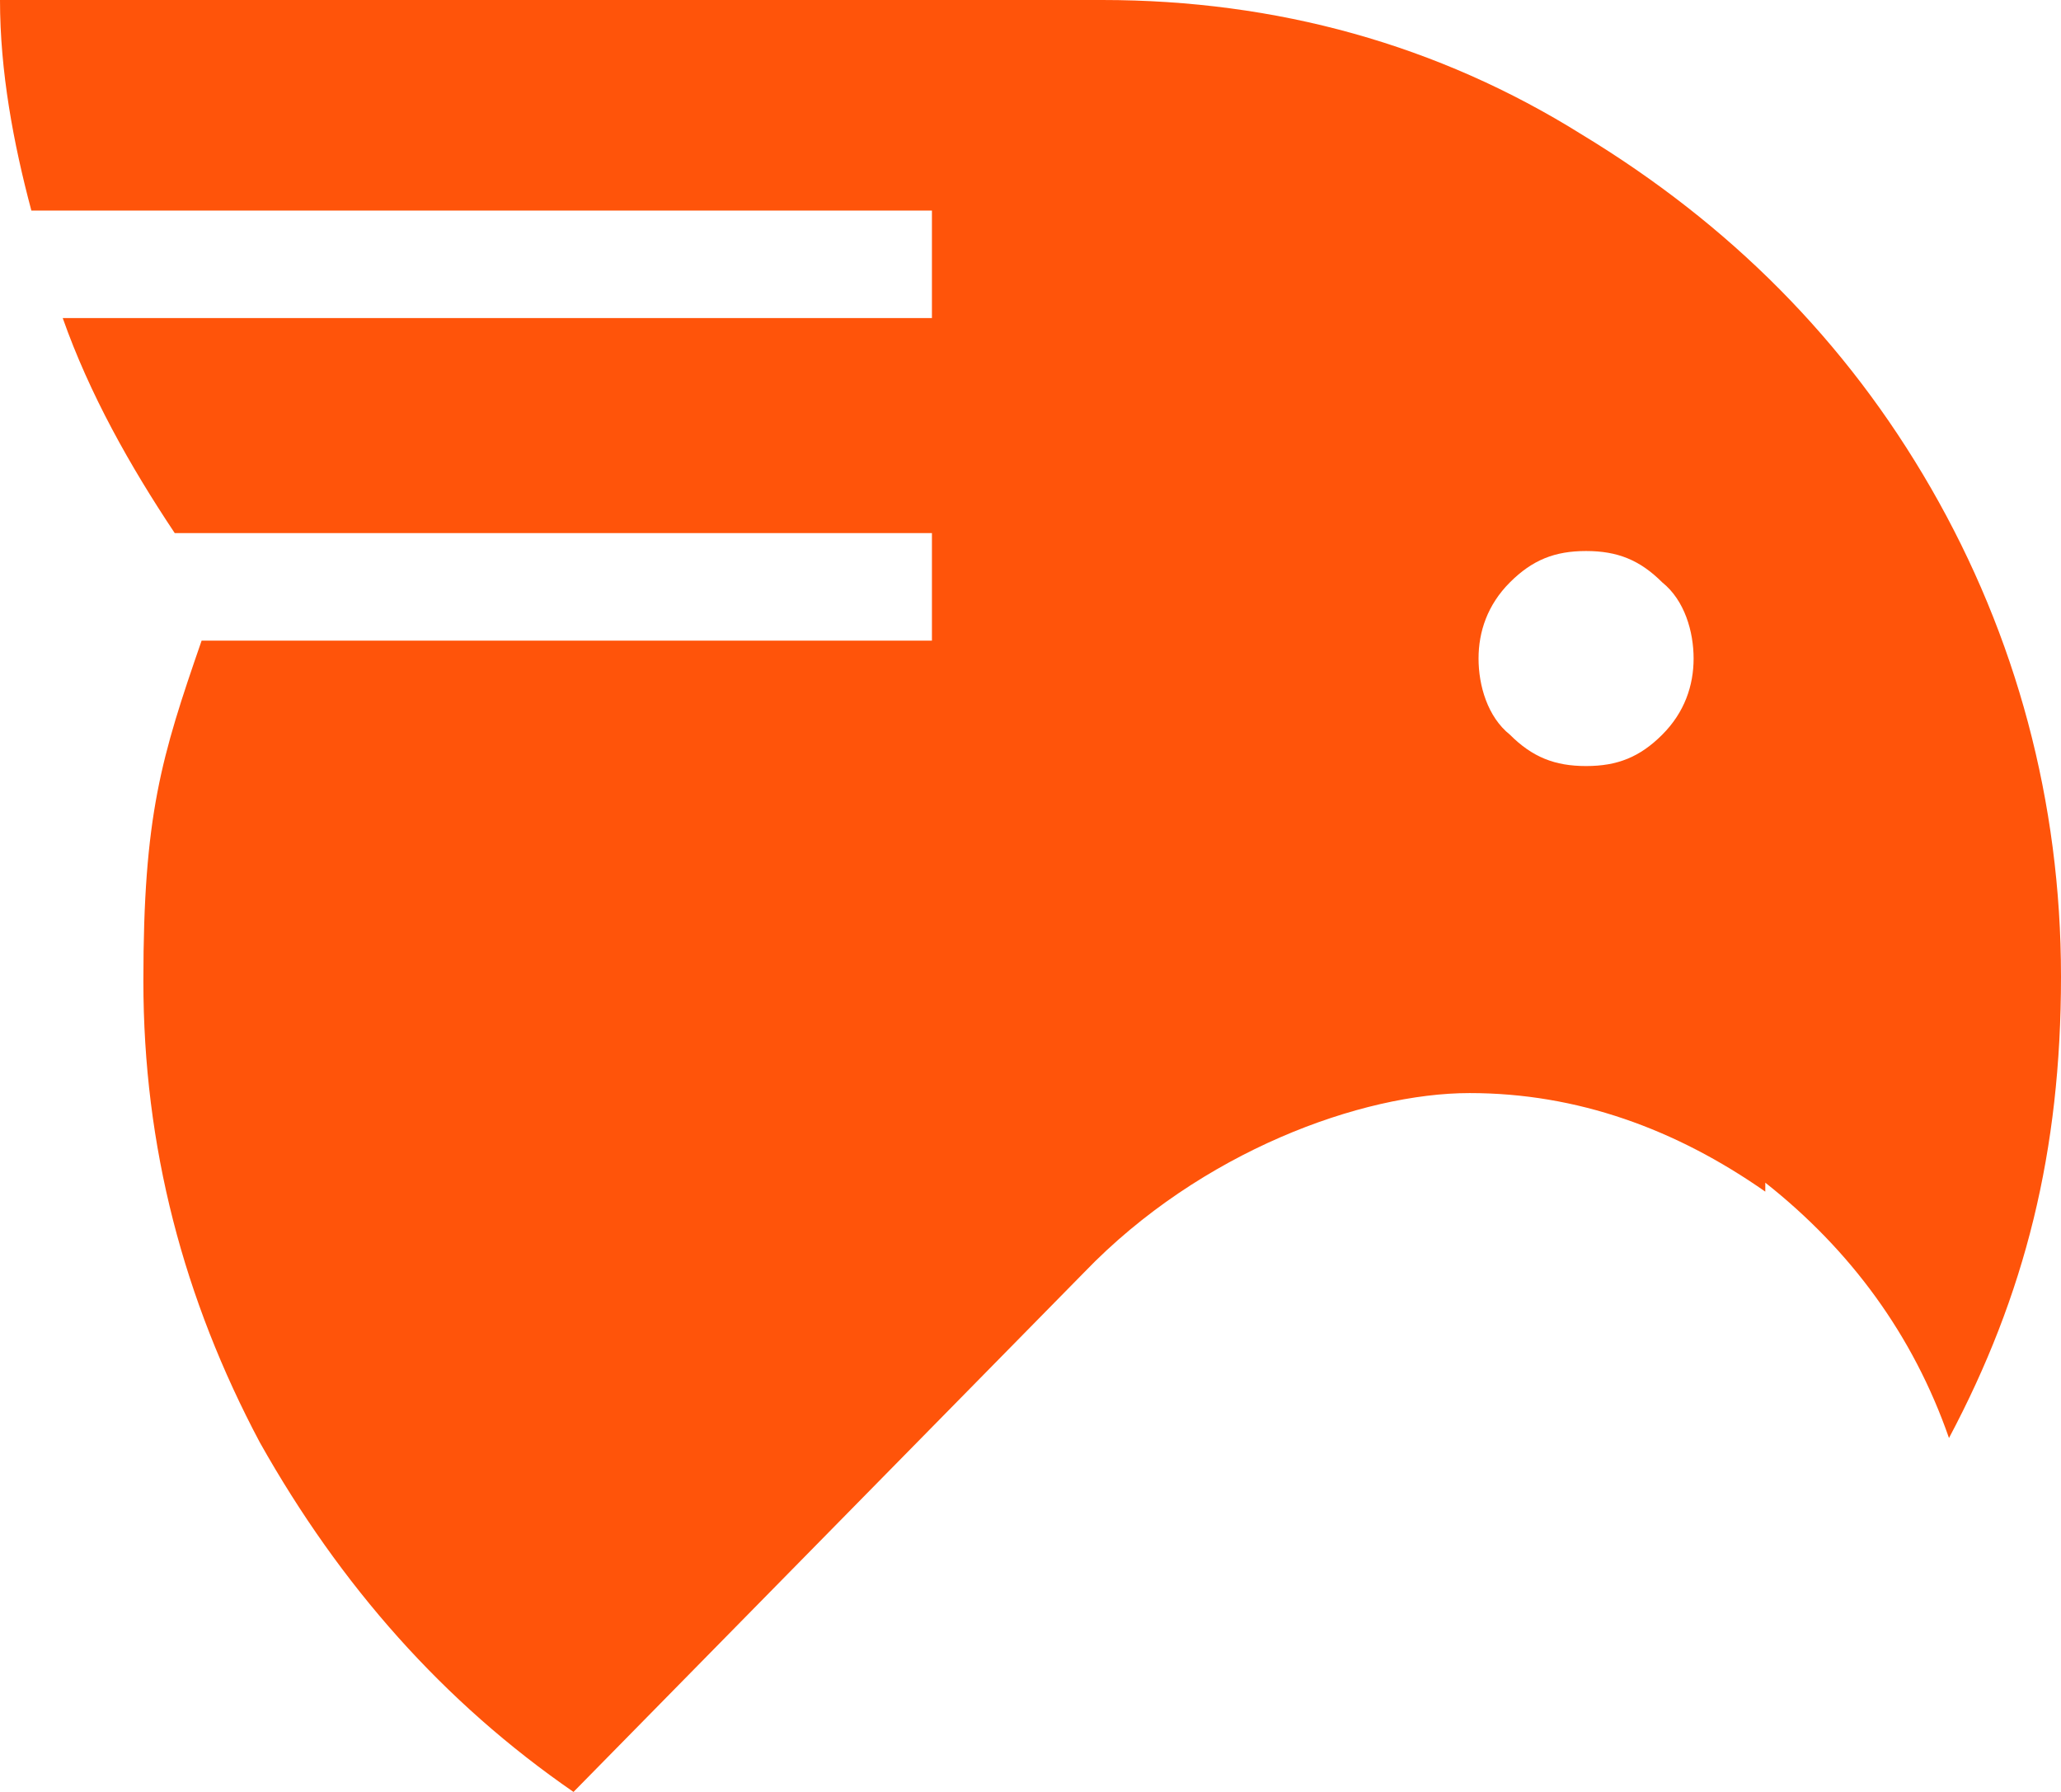 <?xml version="1.0" encoding="UTF-8"?>
<svg id="Layer_1" xmlns="http://www.w3.org/2000/svg" version="1.1" viewBox="0 0 46 40">
  <!-- Generator: Adobe Illustrator 29.1.0, SVG Export Plug-In . SVG Version: 2.1.0 Build 142)  -->
  <defs>
    <style>
      .st0 {
        fill: #ff540a;
      }
    </style>
  </defs>
  <path class="st0" d="M39.4,26.6c-2-1.4-4.2-2.2-6.6-2.2s-6,1.3-8.6,4l-11.4,11.6c-2.9-2-5.2-4.6-7-7.8-1.7-3.2-2.6-6.6-2.6-10.3s.4-5,1.3-7.6h16.3v-2.4H3.9c-1-1.5-1.9-3.1-2.5-4.8h19.4v-2.4H.7C.3,3.2,0,1.6,0,0h24.6c3.9,0,7.5,1,10.7,3,3.3,2,5.9,4.6,7.8,7.9,1.9,3.3,2.9,7,2.9,10.9s-.8,7.1-2.5,10.3c-.8-2.3-2.2-4.2-4.1-5.7ZM37.1,16.4c.5-.5.7-1.1.7-1.7s-.2-1.3-.7-1.7c-.5-.5-1-.7-1.7-.7s-1.2.2-1.7.7c-.5.5-.7,1.1-.7,1.7s.2,1.3.7,1.7c.5.5,1,.7,1.7.7s1.2-.2,1.7-.7Z"/>
</svg>